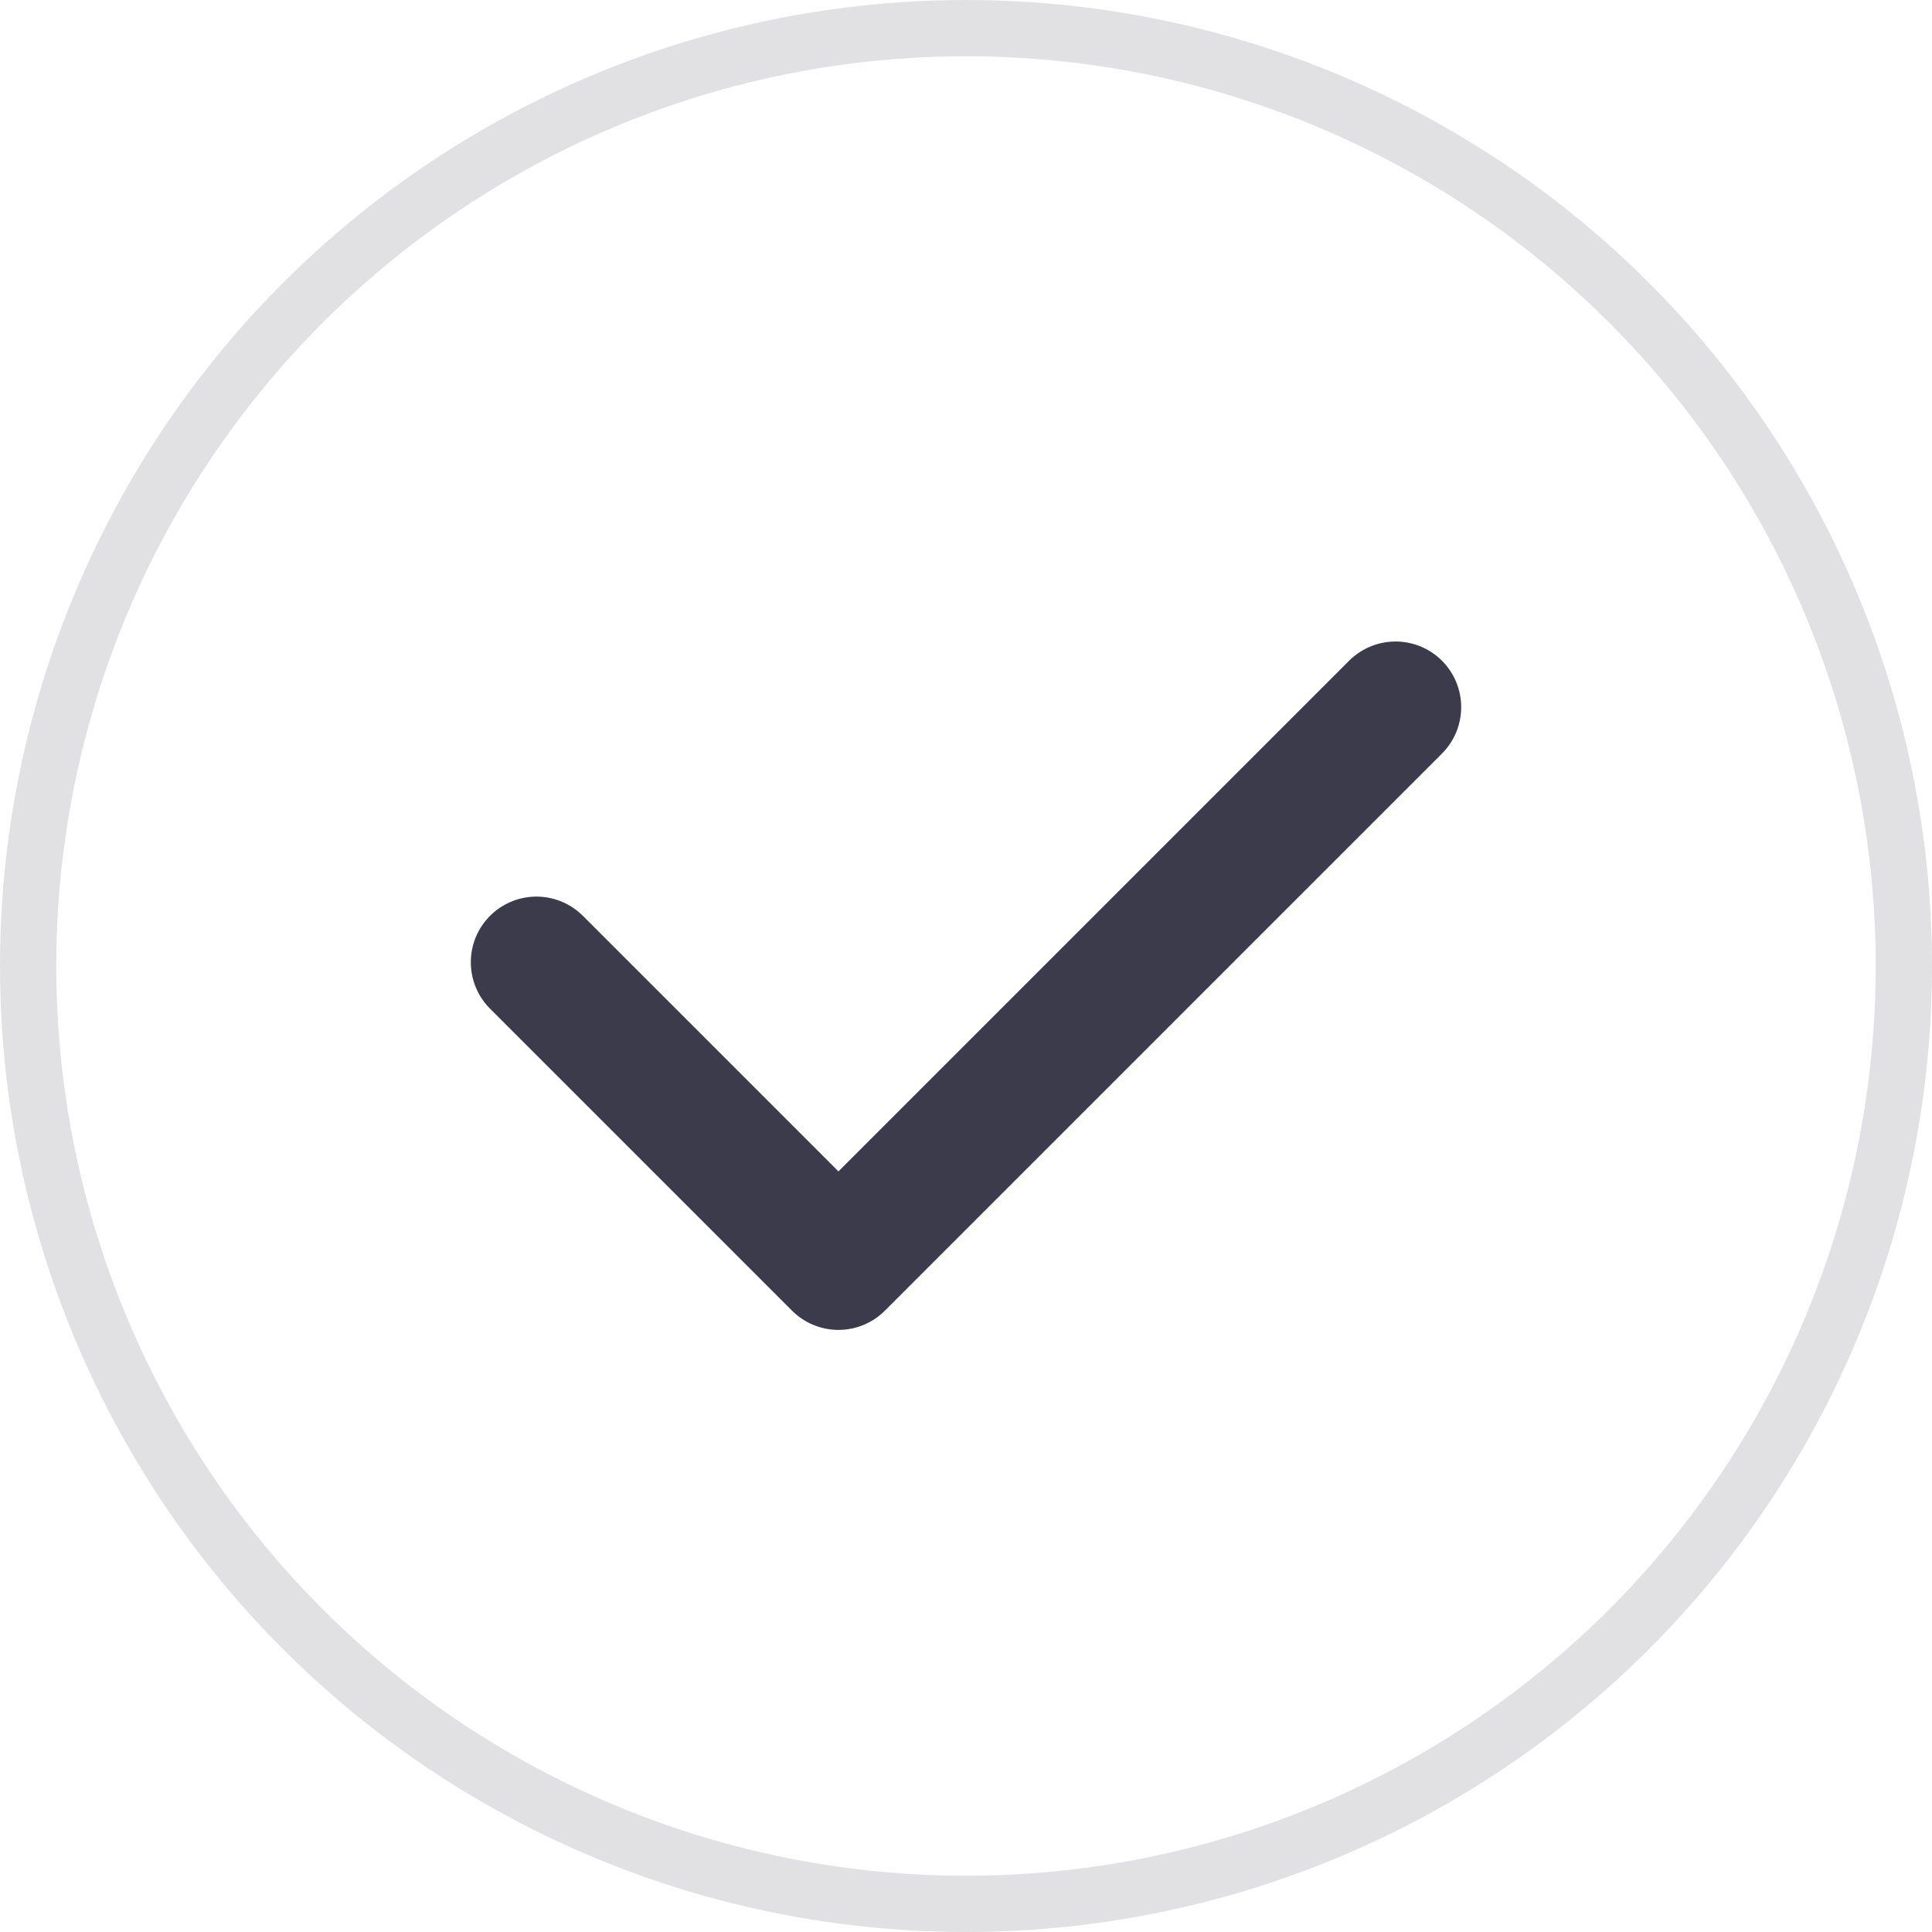 <?xml version="1.0" encoding="utf-8"?>
<!-- Generator: Adobe Illustrator 22.0.0, SVG Export Plug-In . SVG Version: 6.00 Build 0)  -->
<svg version="1.1" id="Layer_1" xmlns="http://www.w3.org/2000/svg" xmlns:xlink="http://www.w3.org/1999/xlink" x="0px" y="0px"
	 viewBox="0 0 103 103" style="enable-background:new 0 0 103 103;" xml:space="preserve">
<style type="text/css">
	.st0{fill:none;stroke:#E1E1E4;stroke-width:3;stroke-miterlimit:10;}
	.st1{fill:none;stroke:#3B3B4B;stroke-width:7;stroke-linecap:round;stroke-linejoin:round;}
</style>
<circle class="st0" cx="51.5" cy="51.5" r="50"/>
<polyline class="st1" points="28.6,51.3 44.7,67.4 74.4,37.7 "/>
</svg>
